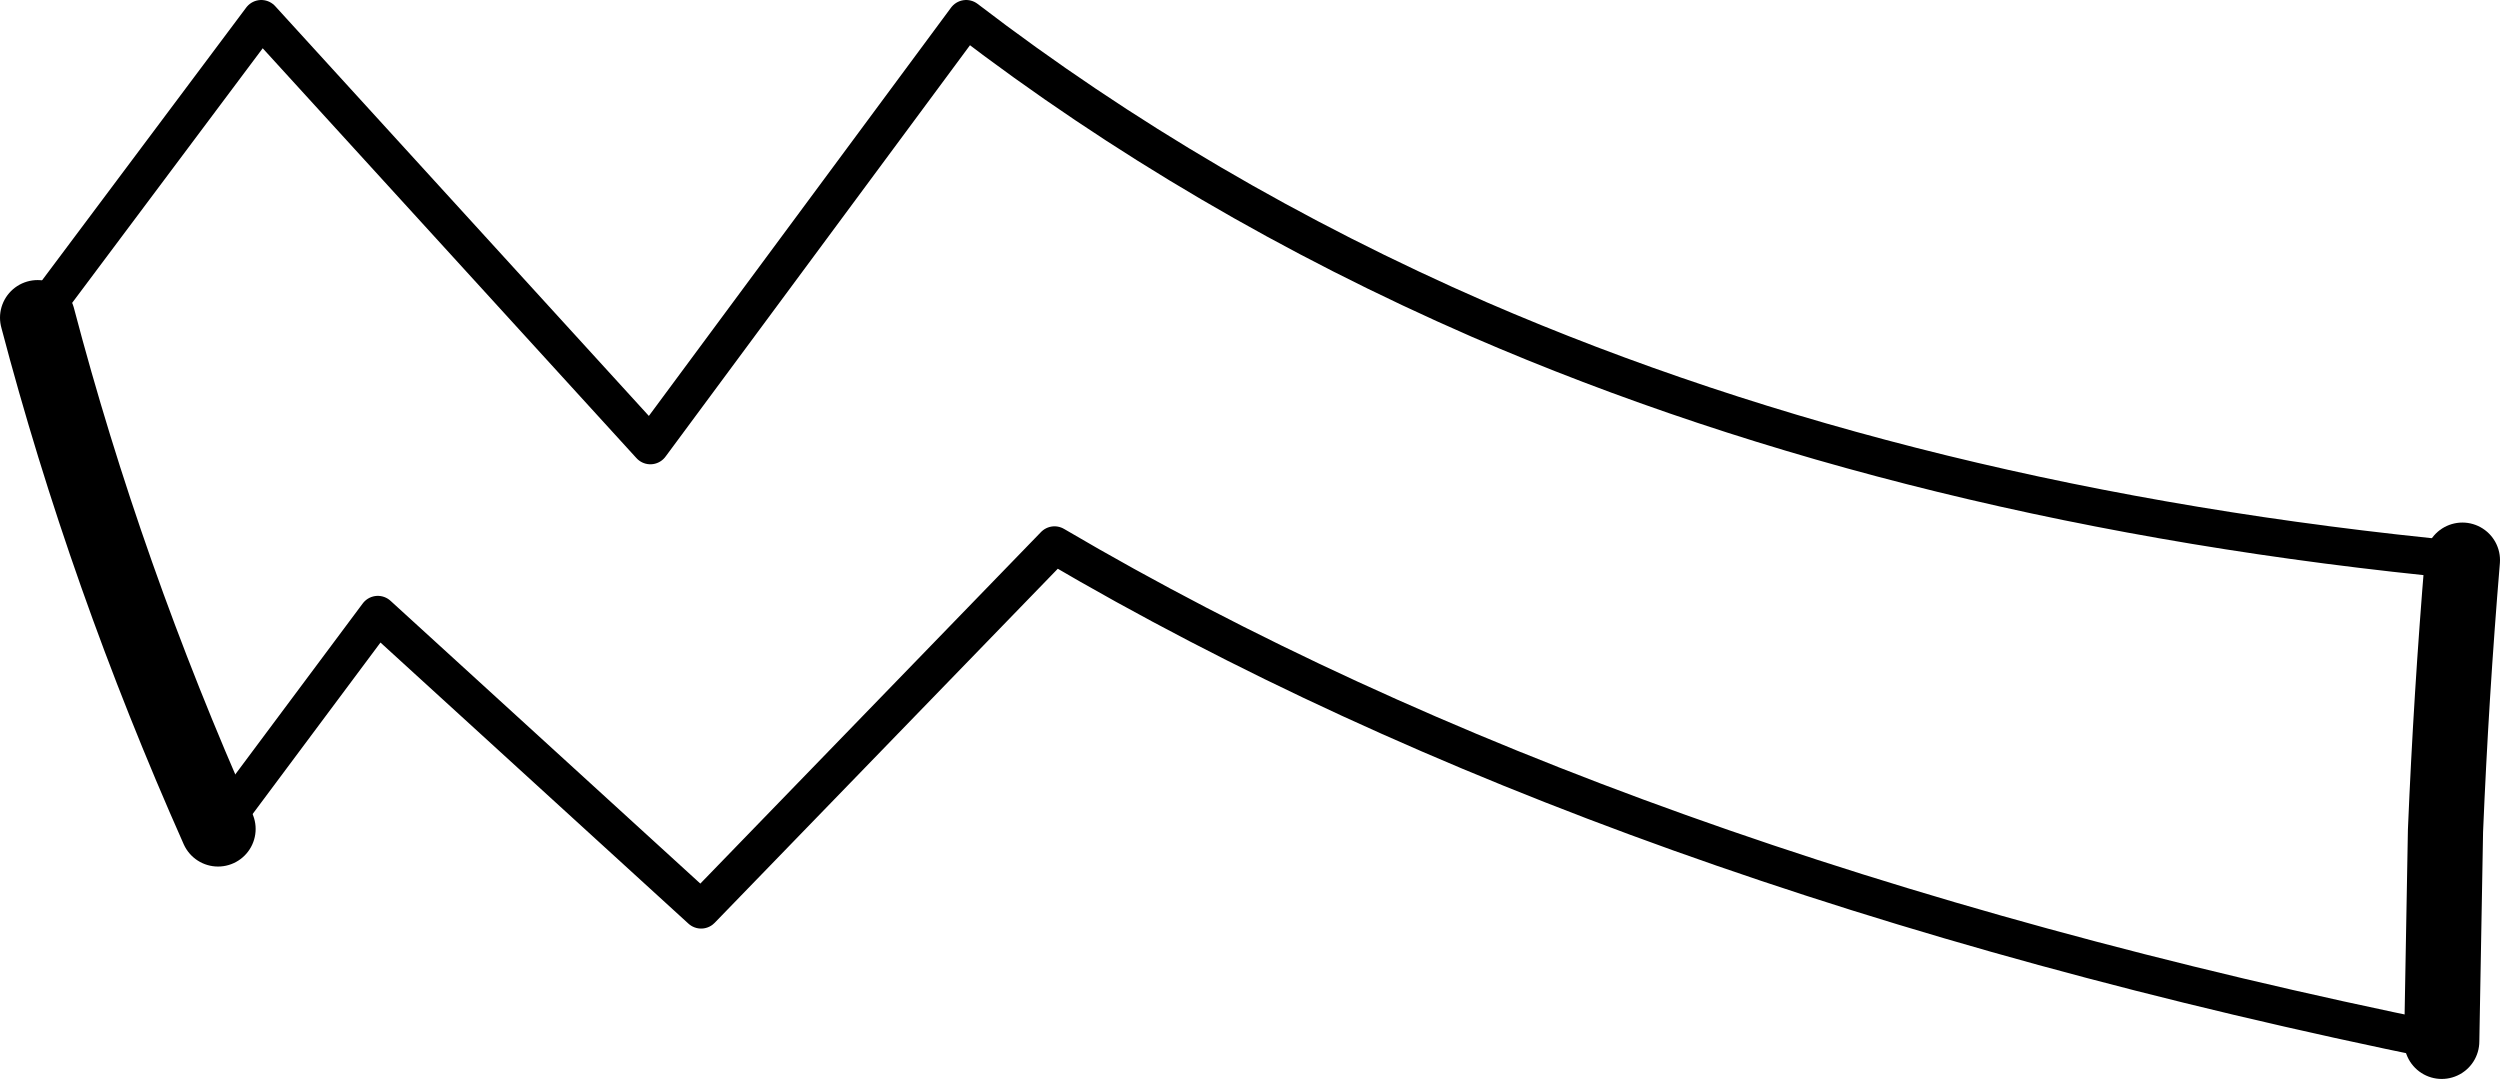<?xml version="1.0" encoding="UTF-8" standalone="no"?>
<svg xmlns:xlink="http://www.w3.org/1999/xlink" height="28.7px" width="66.5px" xmlns="http://www.w3.org/2000/svg">
  <g transform="matrix(1.0, 0.0, 0.0, 1.0, -80.05, -243.1)">
    <path d="M85.85 265.15 Q82.85 258.4 81.05 251.55 M145.55 258.0 Q145.25 261.6 145.1 265.2 L145.0 270.8" fill="none" stroke="#000000" stroke-linecap="round" stroke-linejoin="round" stroke-width="2.0"/>
    <path d="M145.0 270.8 Q122.9 266.3 108.1 257.6 L98.7 267.3 90.1 259.45 85.85 265.15 M81.05 251.55 L87.0 243.6 97.35 254.95 105.75 243.6 Q111.95 248.35 119.4 251.6 130.95 256.6 145.55 258.0" fill="none" stroke="#000000" stroke-linecap="round" stroke-linejoin="round" stroke-width="1.0"/>
  </g>
</svg>
